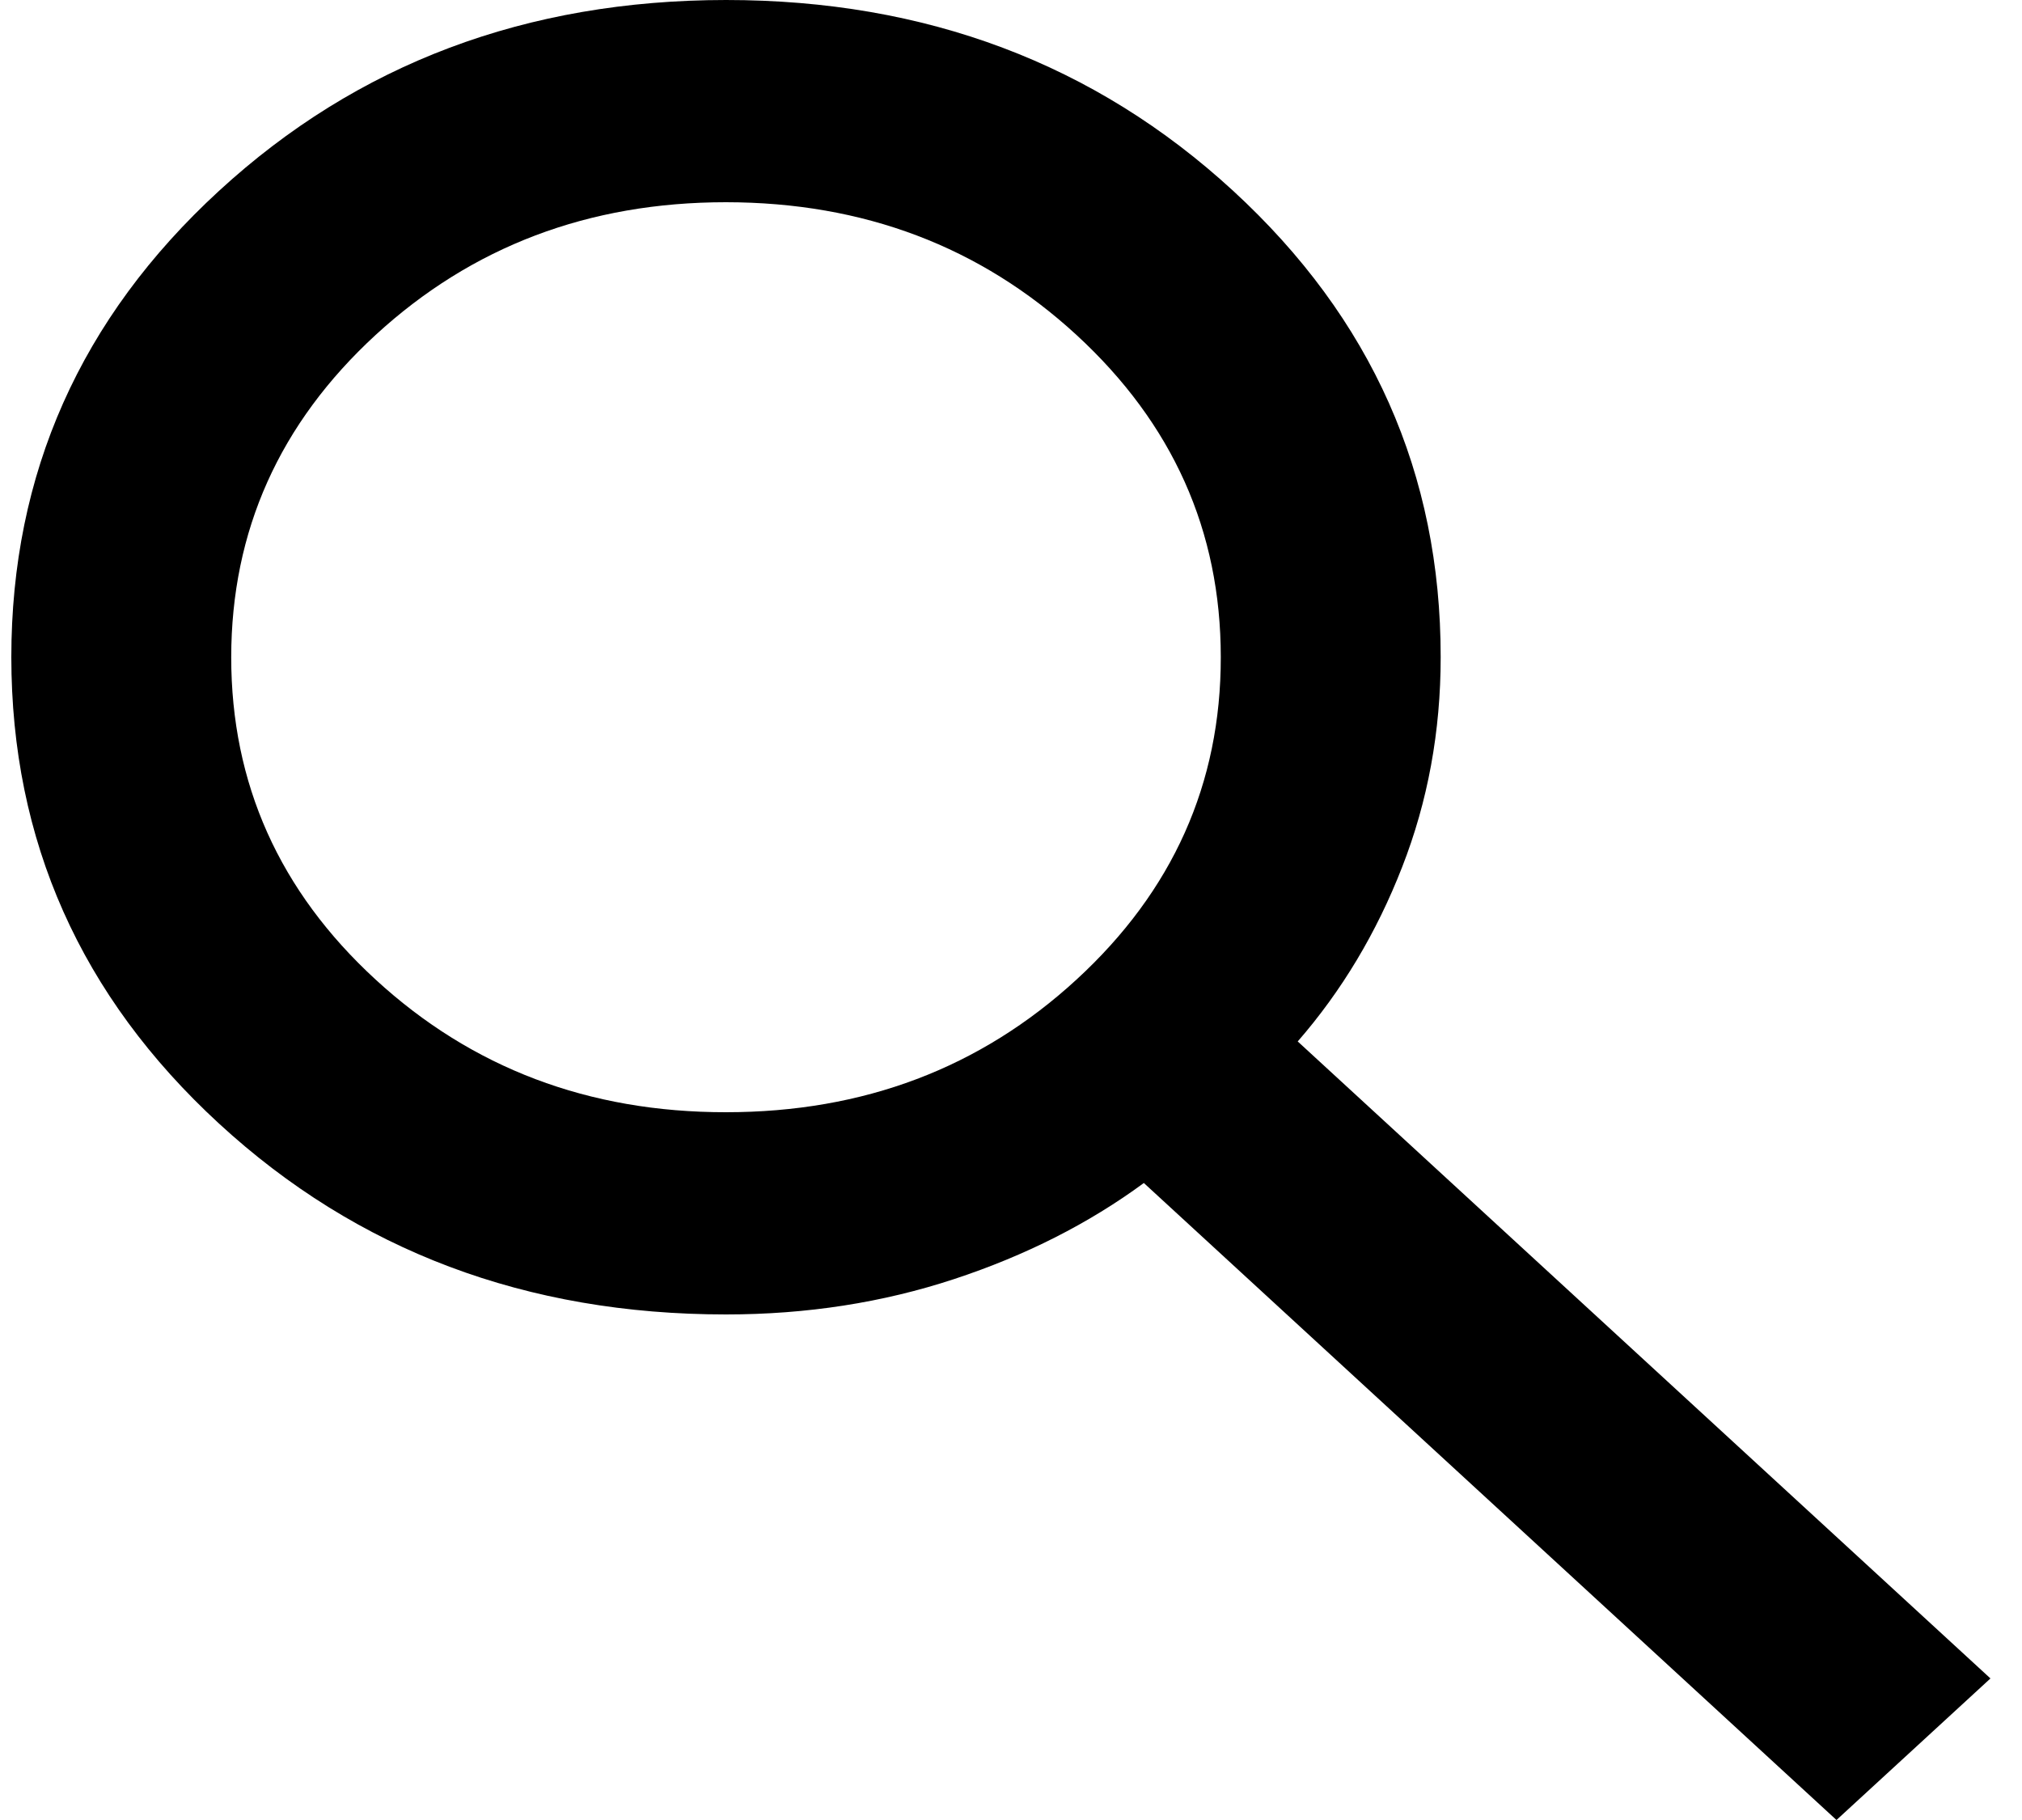 <svg width="20" height="18" viewBox="0 0 20 18" fill="none" xmlns="http://www.w3.org/2000/svg">
<path d="M18.165 18L11.314 11.7C10.77 12.1 10.145 12.417 9.438 12.65C8.731 12.883 7.979 13 7.181 13C5.206 13 3.534 12.371 2.166 11.112C0.798 9.853 0.113 8.316 0.112 6.5C0.112 4.683 0.797 3.146 2.166 1.888C3.534 0.63 5.206 0.001 7.181 0C9.157 0 10.829 0.629 12.198 1.888C13.567 3.147 14.251 4.684 14.25 6.5C14.25 7.233 14.123 7.925 13.869 8.575C13.616 9.225 13.271 9.8 12.836 10.3L19.688 16.6L18.165 18ZM7.181 11C8.541 11 9.696 10.563 10.648 9.688C11.6 8.813 12.076 7.751 12.075 6.5C12.075 5.25 11.599 4.188 10.648 3.313C9.697 2.438 8.541 2.001 7.181 2C5.822 2 4.667 2.438 3.715 3.313C2.764 4.188 2.288 5.251 2.287 6.5C2.287 7.75 2.763 8.813 3.715 9.688C4.667 10.563 5.823 11.001 7.181 11Z" fill="black"/>
</svg>
